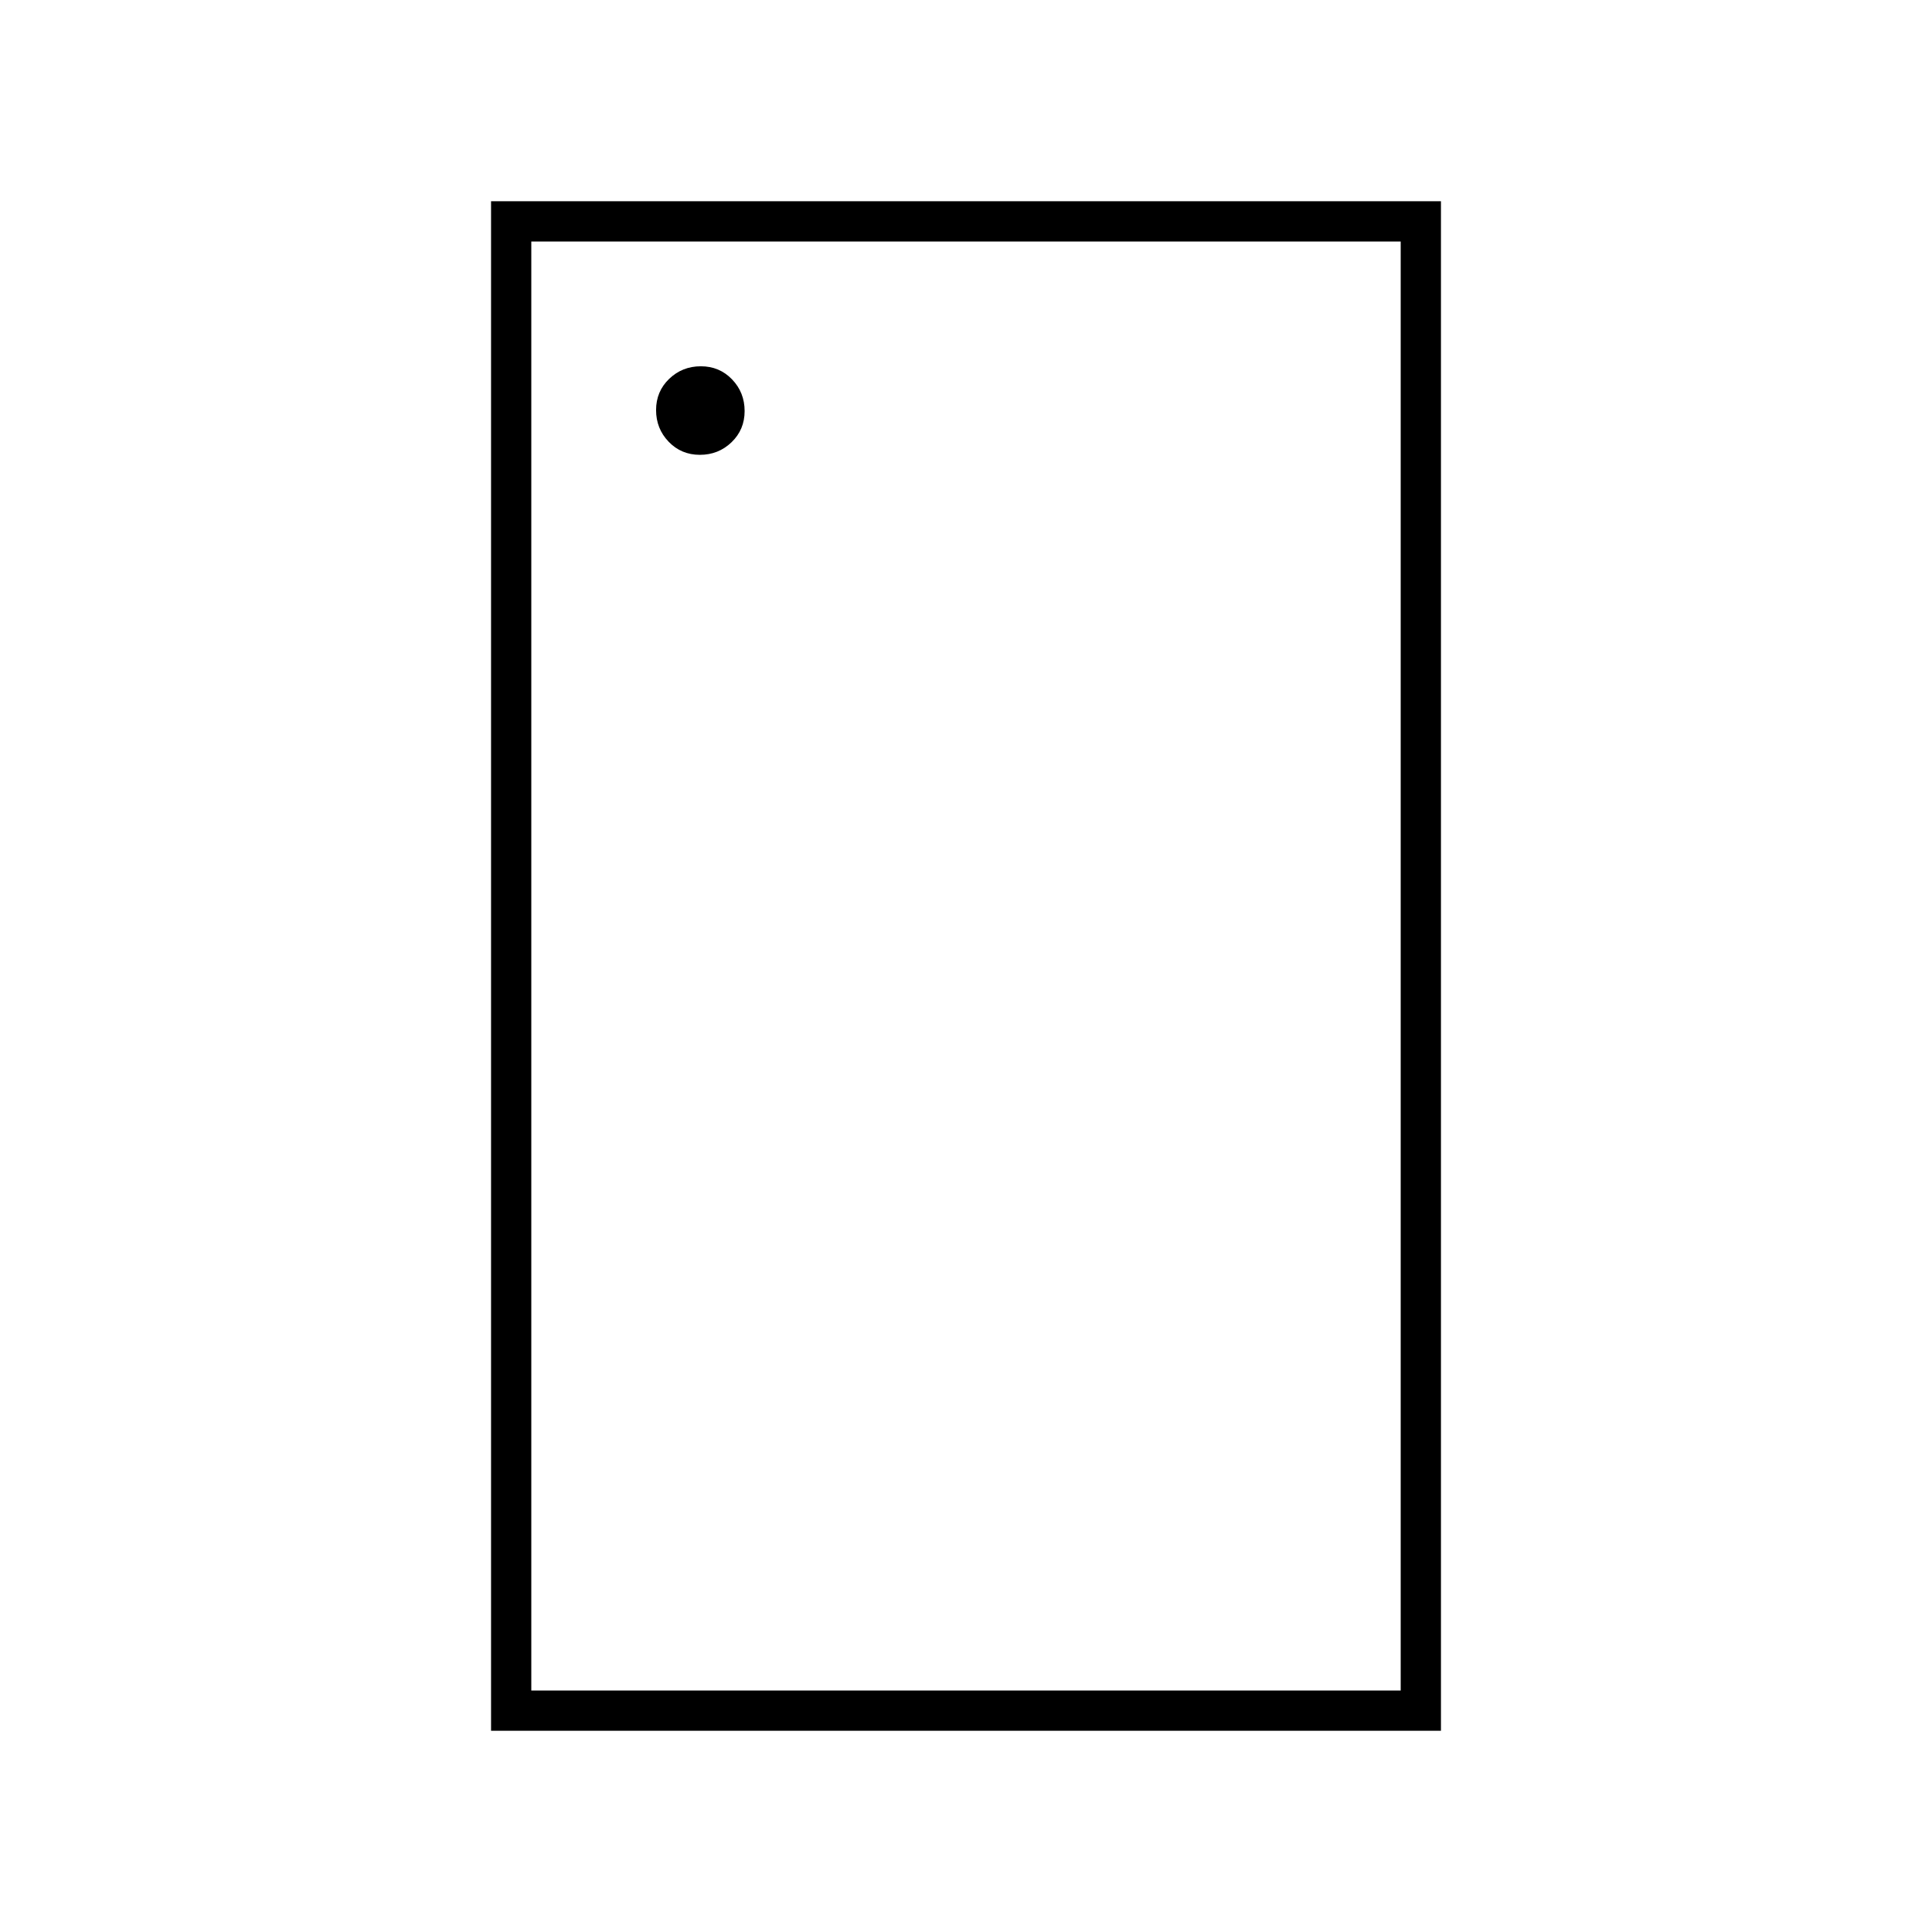 <svg xmlns="http://www.w3.org/2000/svg" height="20" viewBox="0 96 960 960" width="20"><path d="M347.754 322q9.246 0 15.746-6.254 6.5-6.255 6.5-15.5 0-9.246-6.254-15.746-6.255-6.5-15.5-6.5-9.246 0-15.746 6.254-6.5 6.255-6.5 15.5 0 9.246 6.254 15.746 6.255 6.5 15.5 6.5ZM244 956V196h472v760H244Zm20-20h432V216H264v720Zm0 0V216v720Z"/></svg>